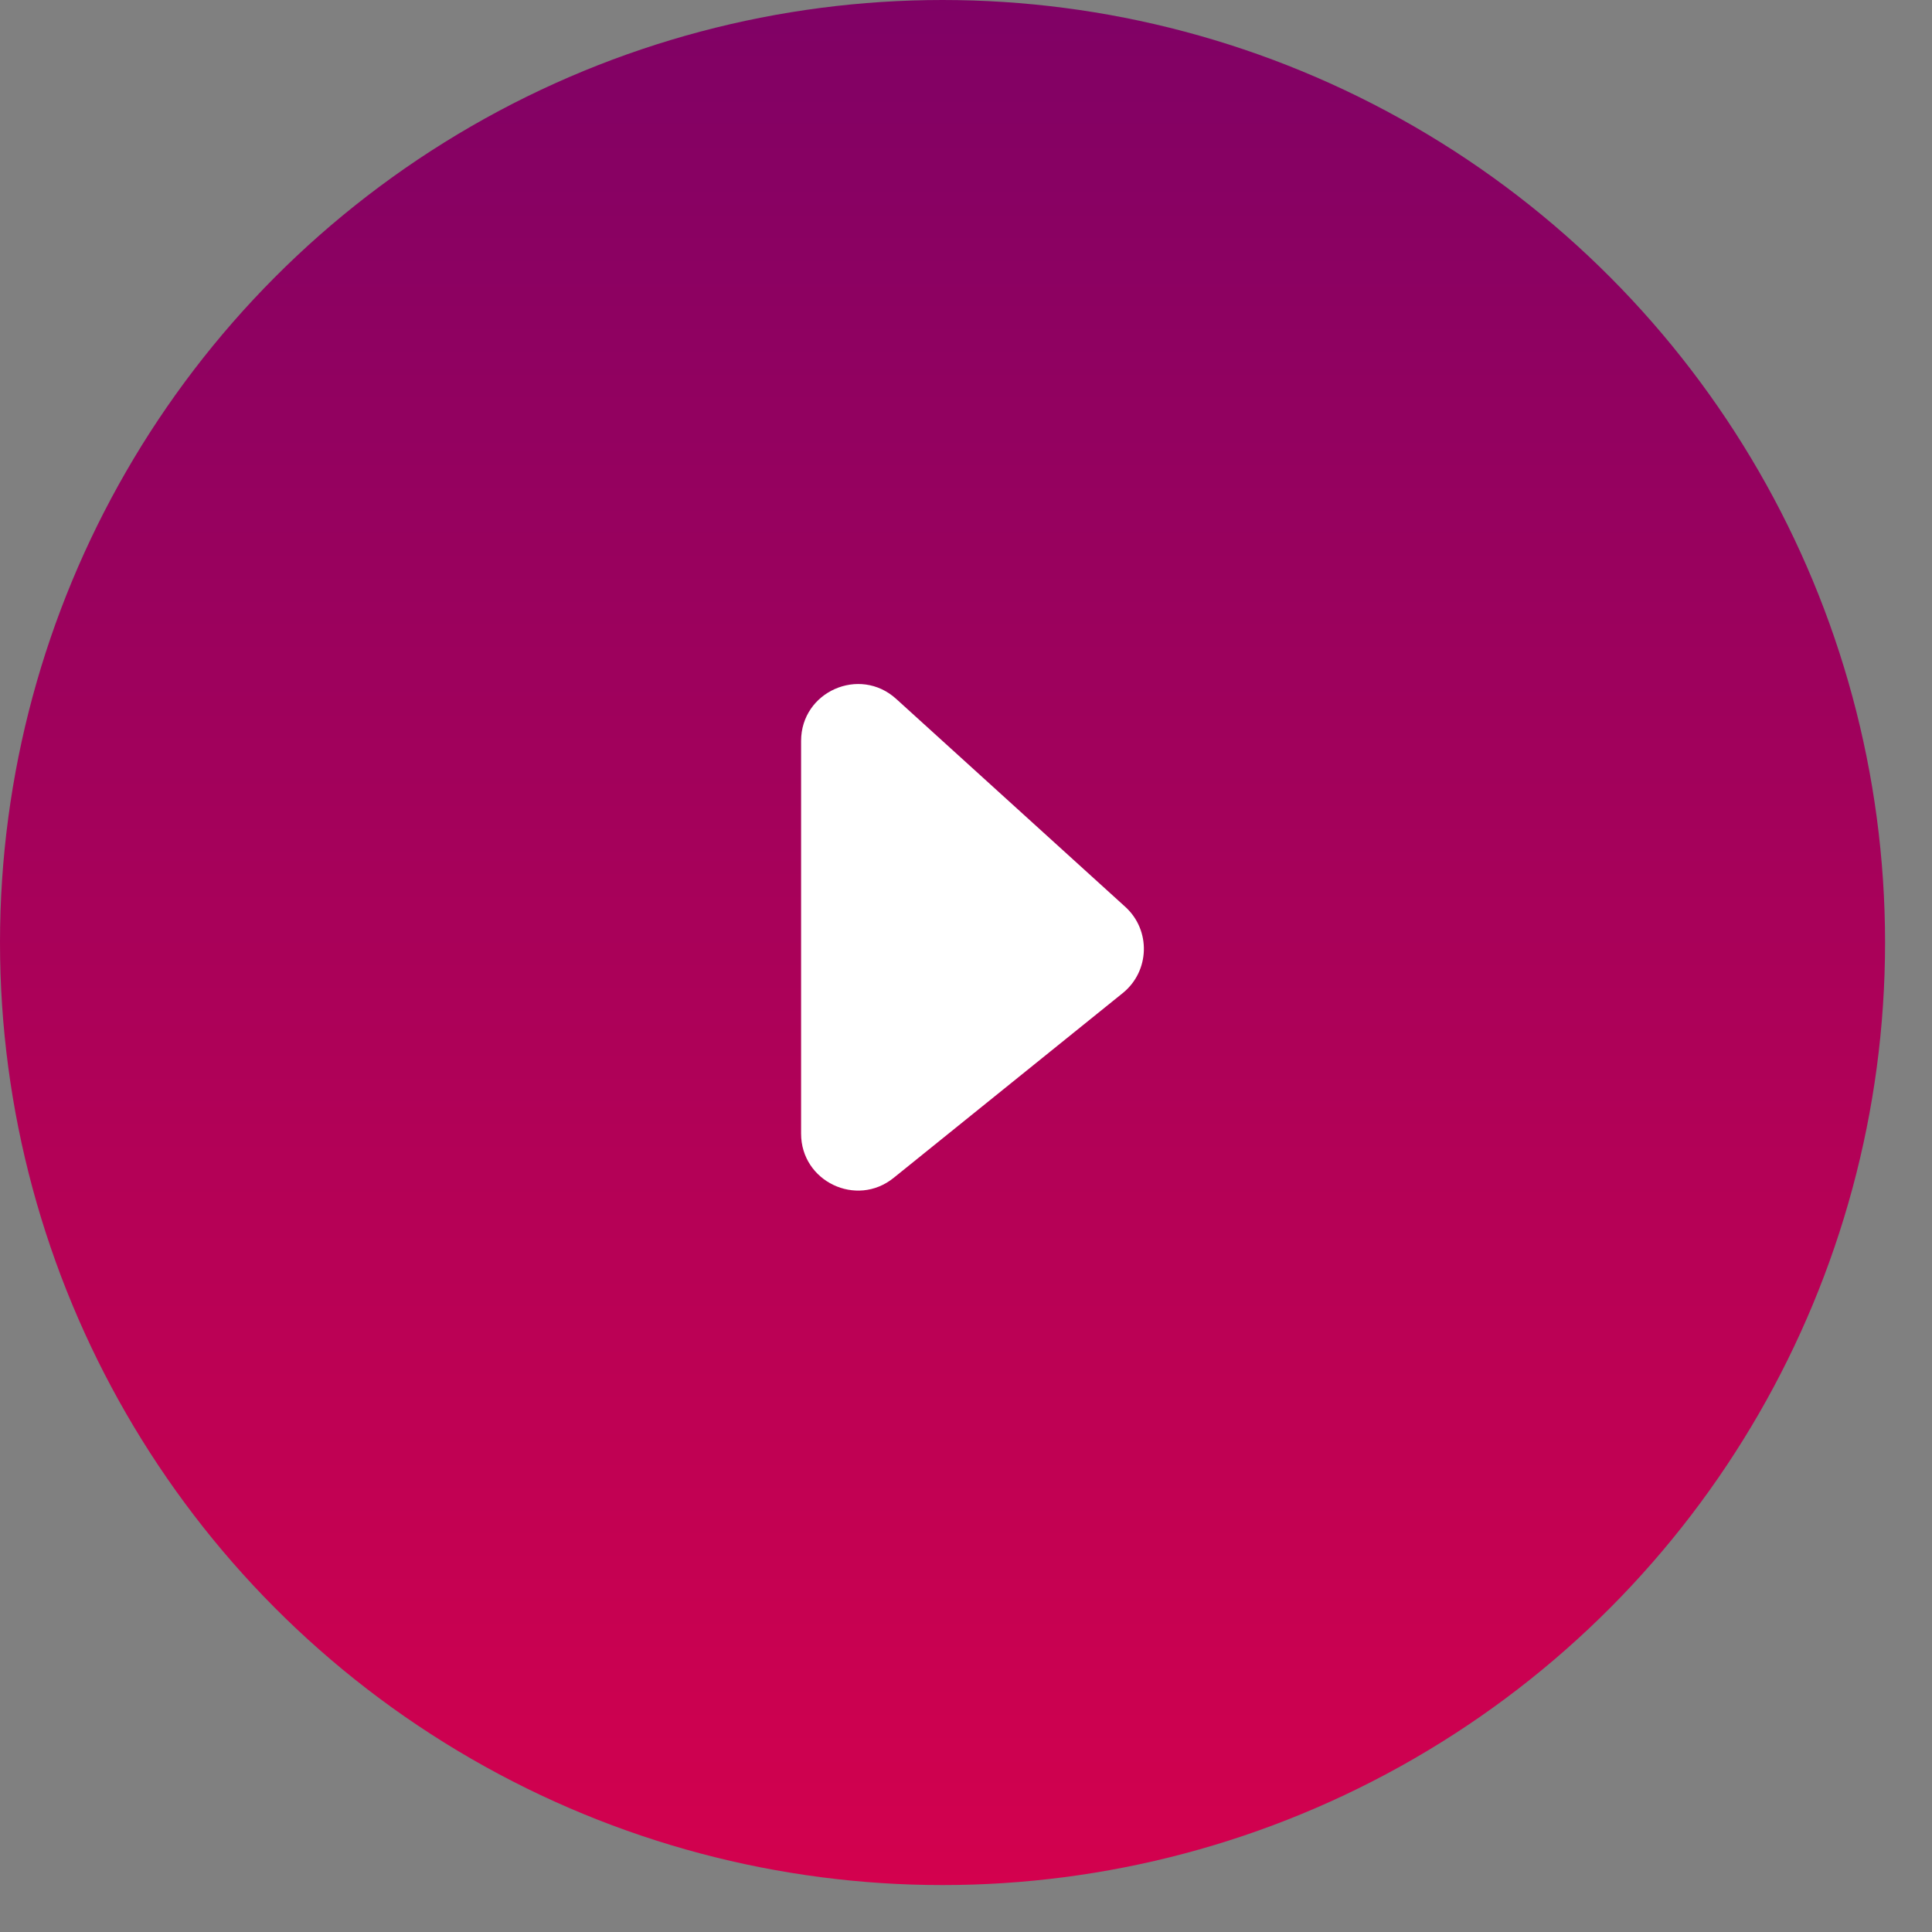 <svg width="34" height="34" viewBox="0 0 34 34" fill="none" xmlns="http://www.w3.org/2000/svg">
<rect x="0" y="0" width="34" height="34" fill="#808080" stroke="none"/>
<circle cx="16.587" cy="16.587" r="16.587" fill="url(#paint0_linear_24_713)"/>
<path d="M14.098 13.039V19.951C14.098 20.791 15.072 21.257 15.726 20.729L19.758 17.477C20.236 17.091 20.257 16.37 19.802 15.958L15.771 12.299C15.128 11.716 14.098 12.171 14.098 13.039Z" fill="white"/>
<defs>
<linearGradient id="paint0_linear_24_713" x1="16.587" y1="0" x2="16.587" y2="33.173" gradientUnits="userSpaceOnUse">
<stop stop-color="#800165"/>
<stop offset="1" stop-color="#D3014E"/>
</linearGradient>
</defs>
</svg>
